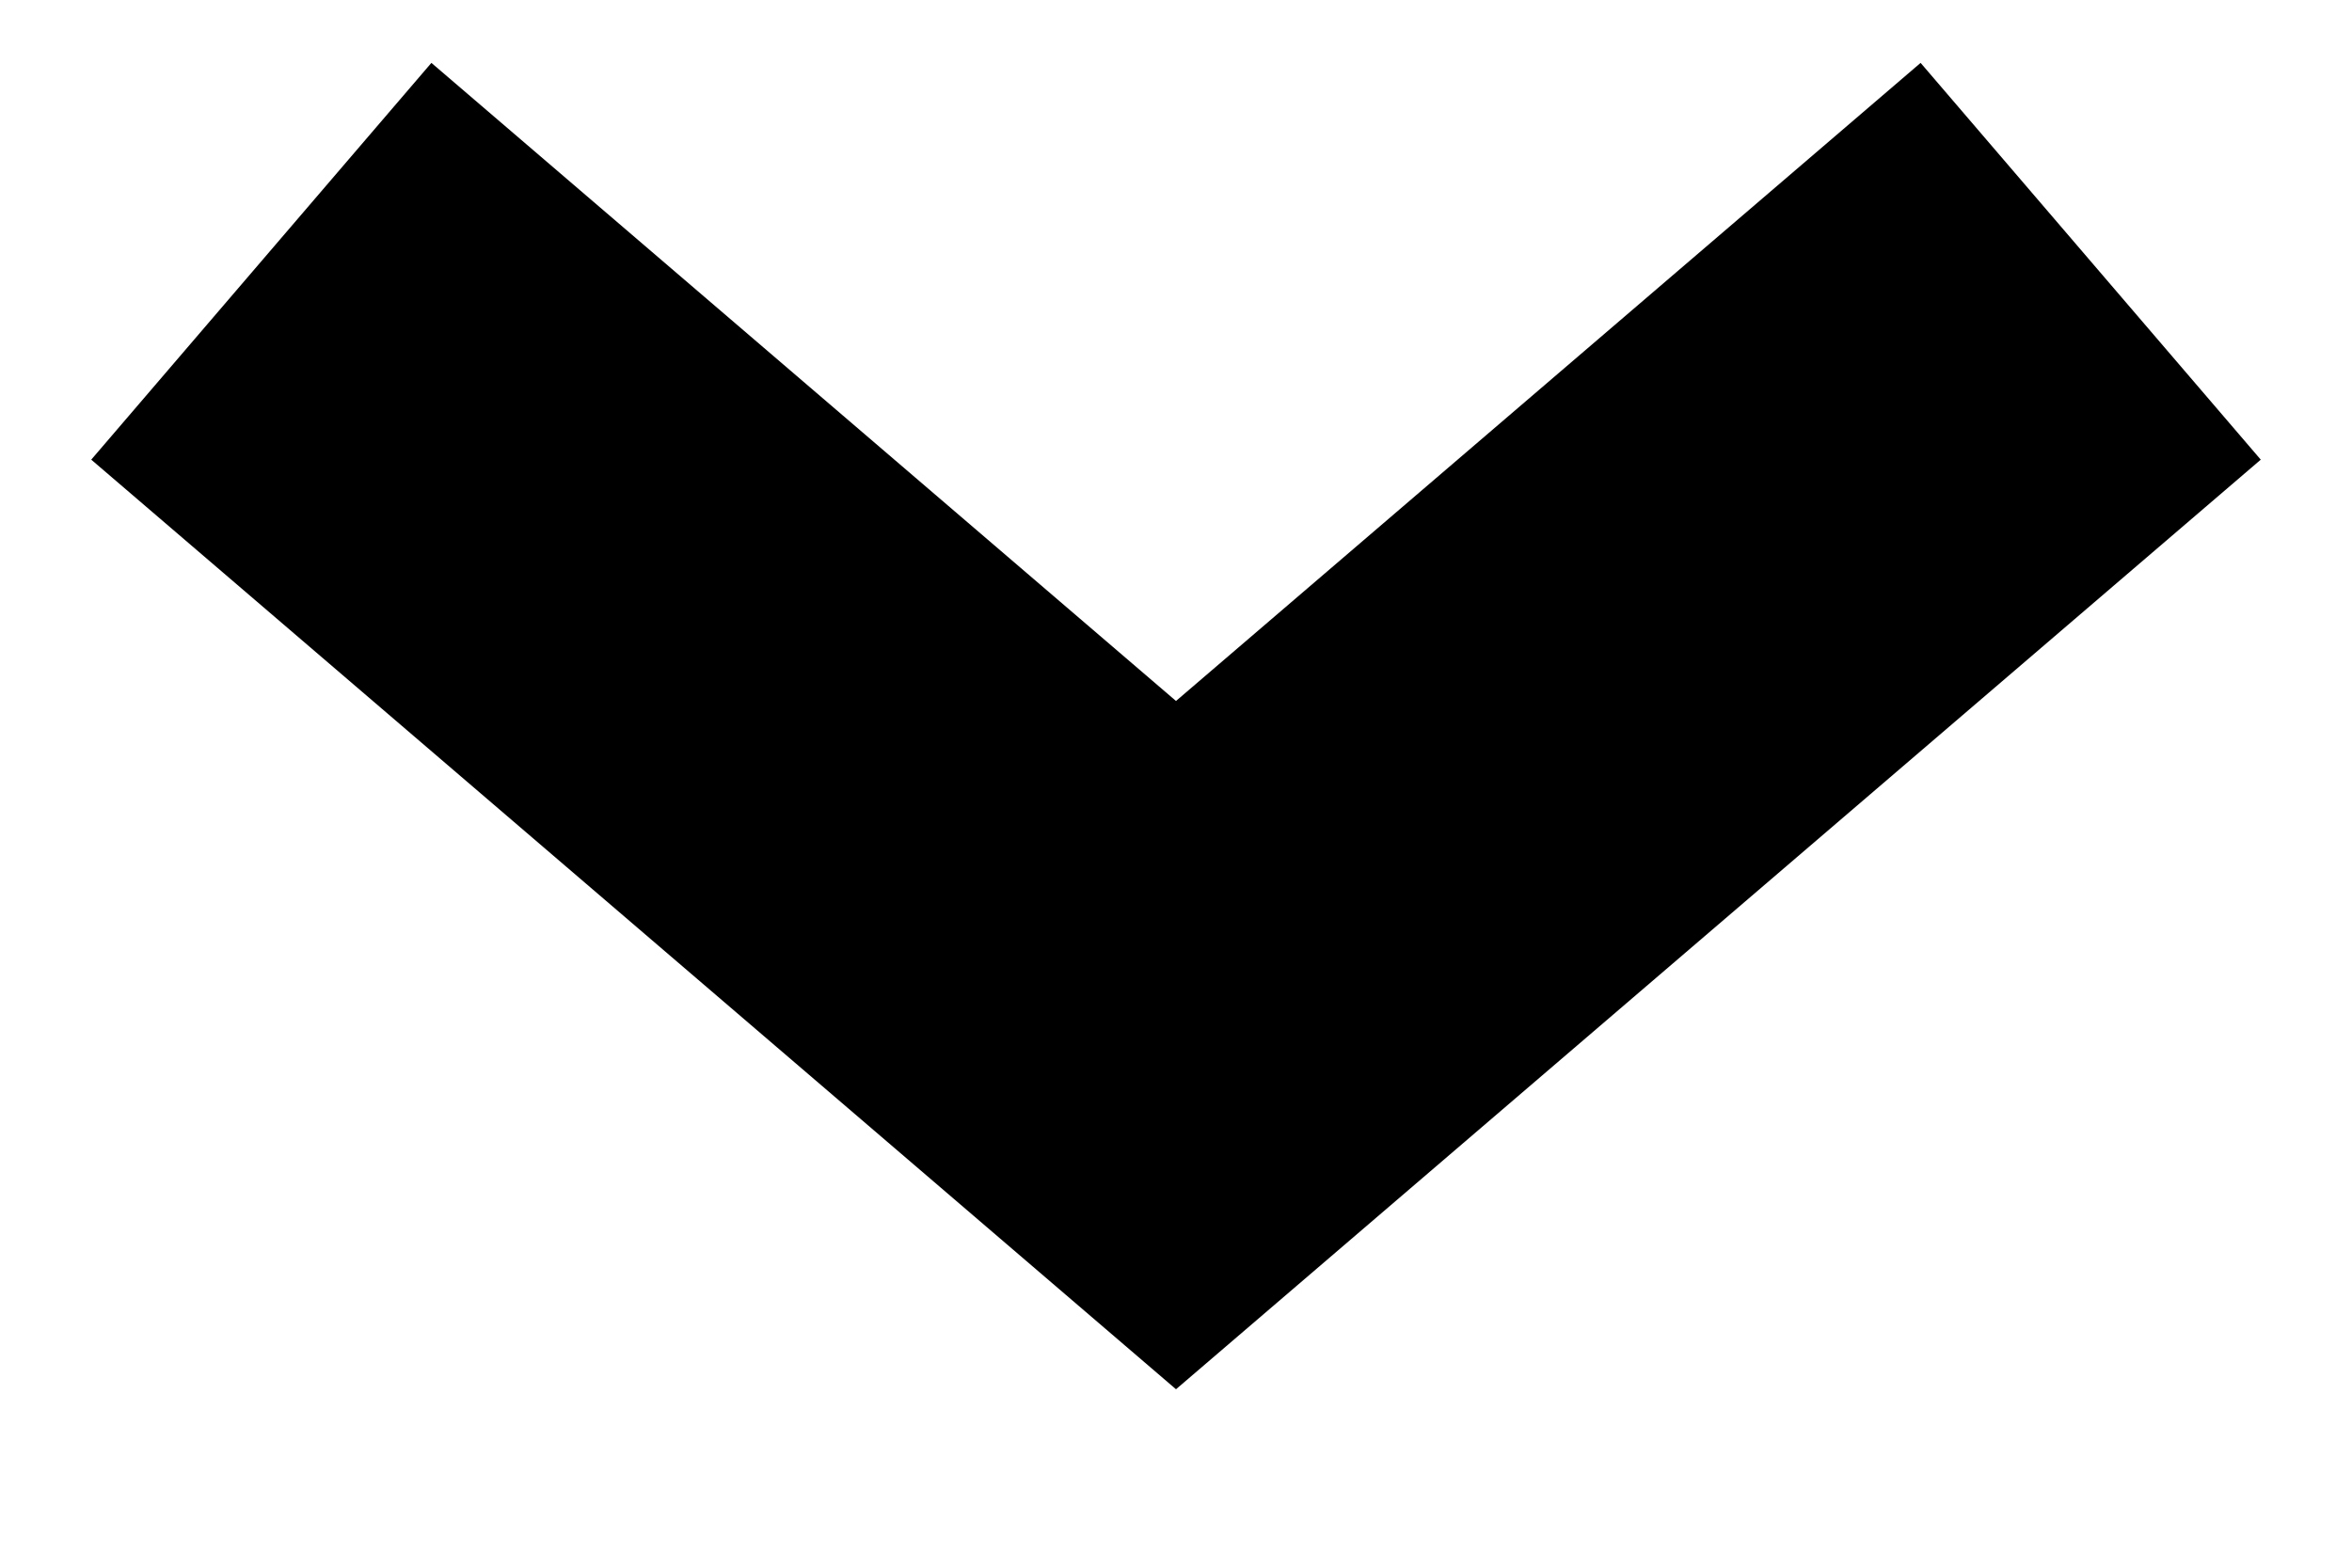 <!-- Generated by IcoMoon.io -->
<svg version="1.1" xmlns="http://www.w3.org/2000/svg" width="48" height="32" viewBox="0 0 48 32">
<title>down</title>
<path fill="none" stroke-linejoin="miter" stroke-linecap="butt" stroke-miterlimit="4" stroke-width="10.667" stroke="#000" d="M5.333 5.333l18.667 16 18.667-16"></path>
</svg>
